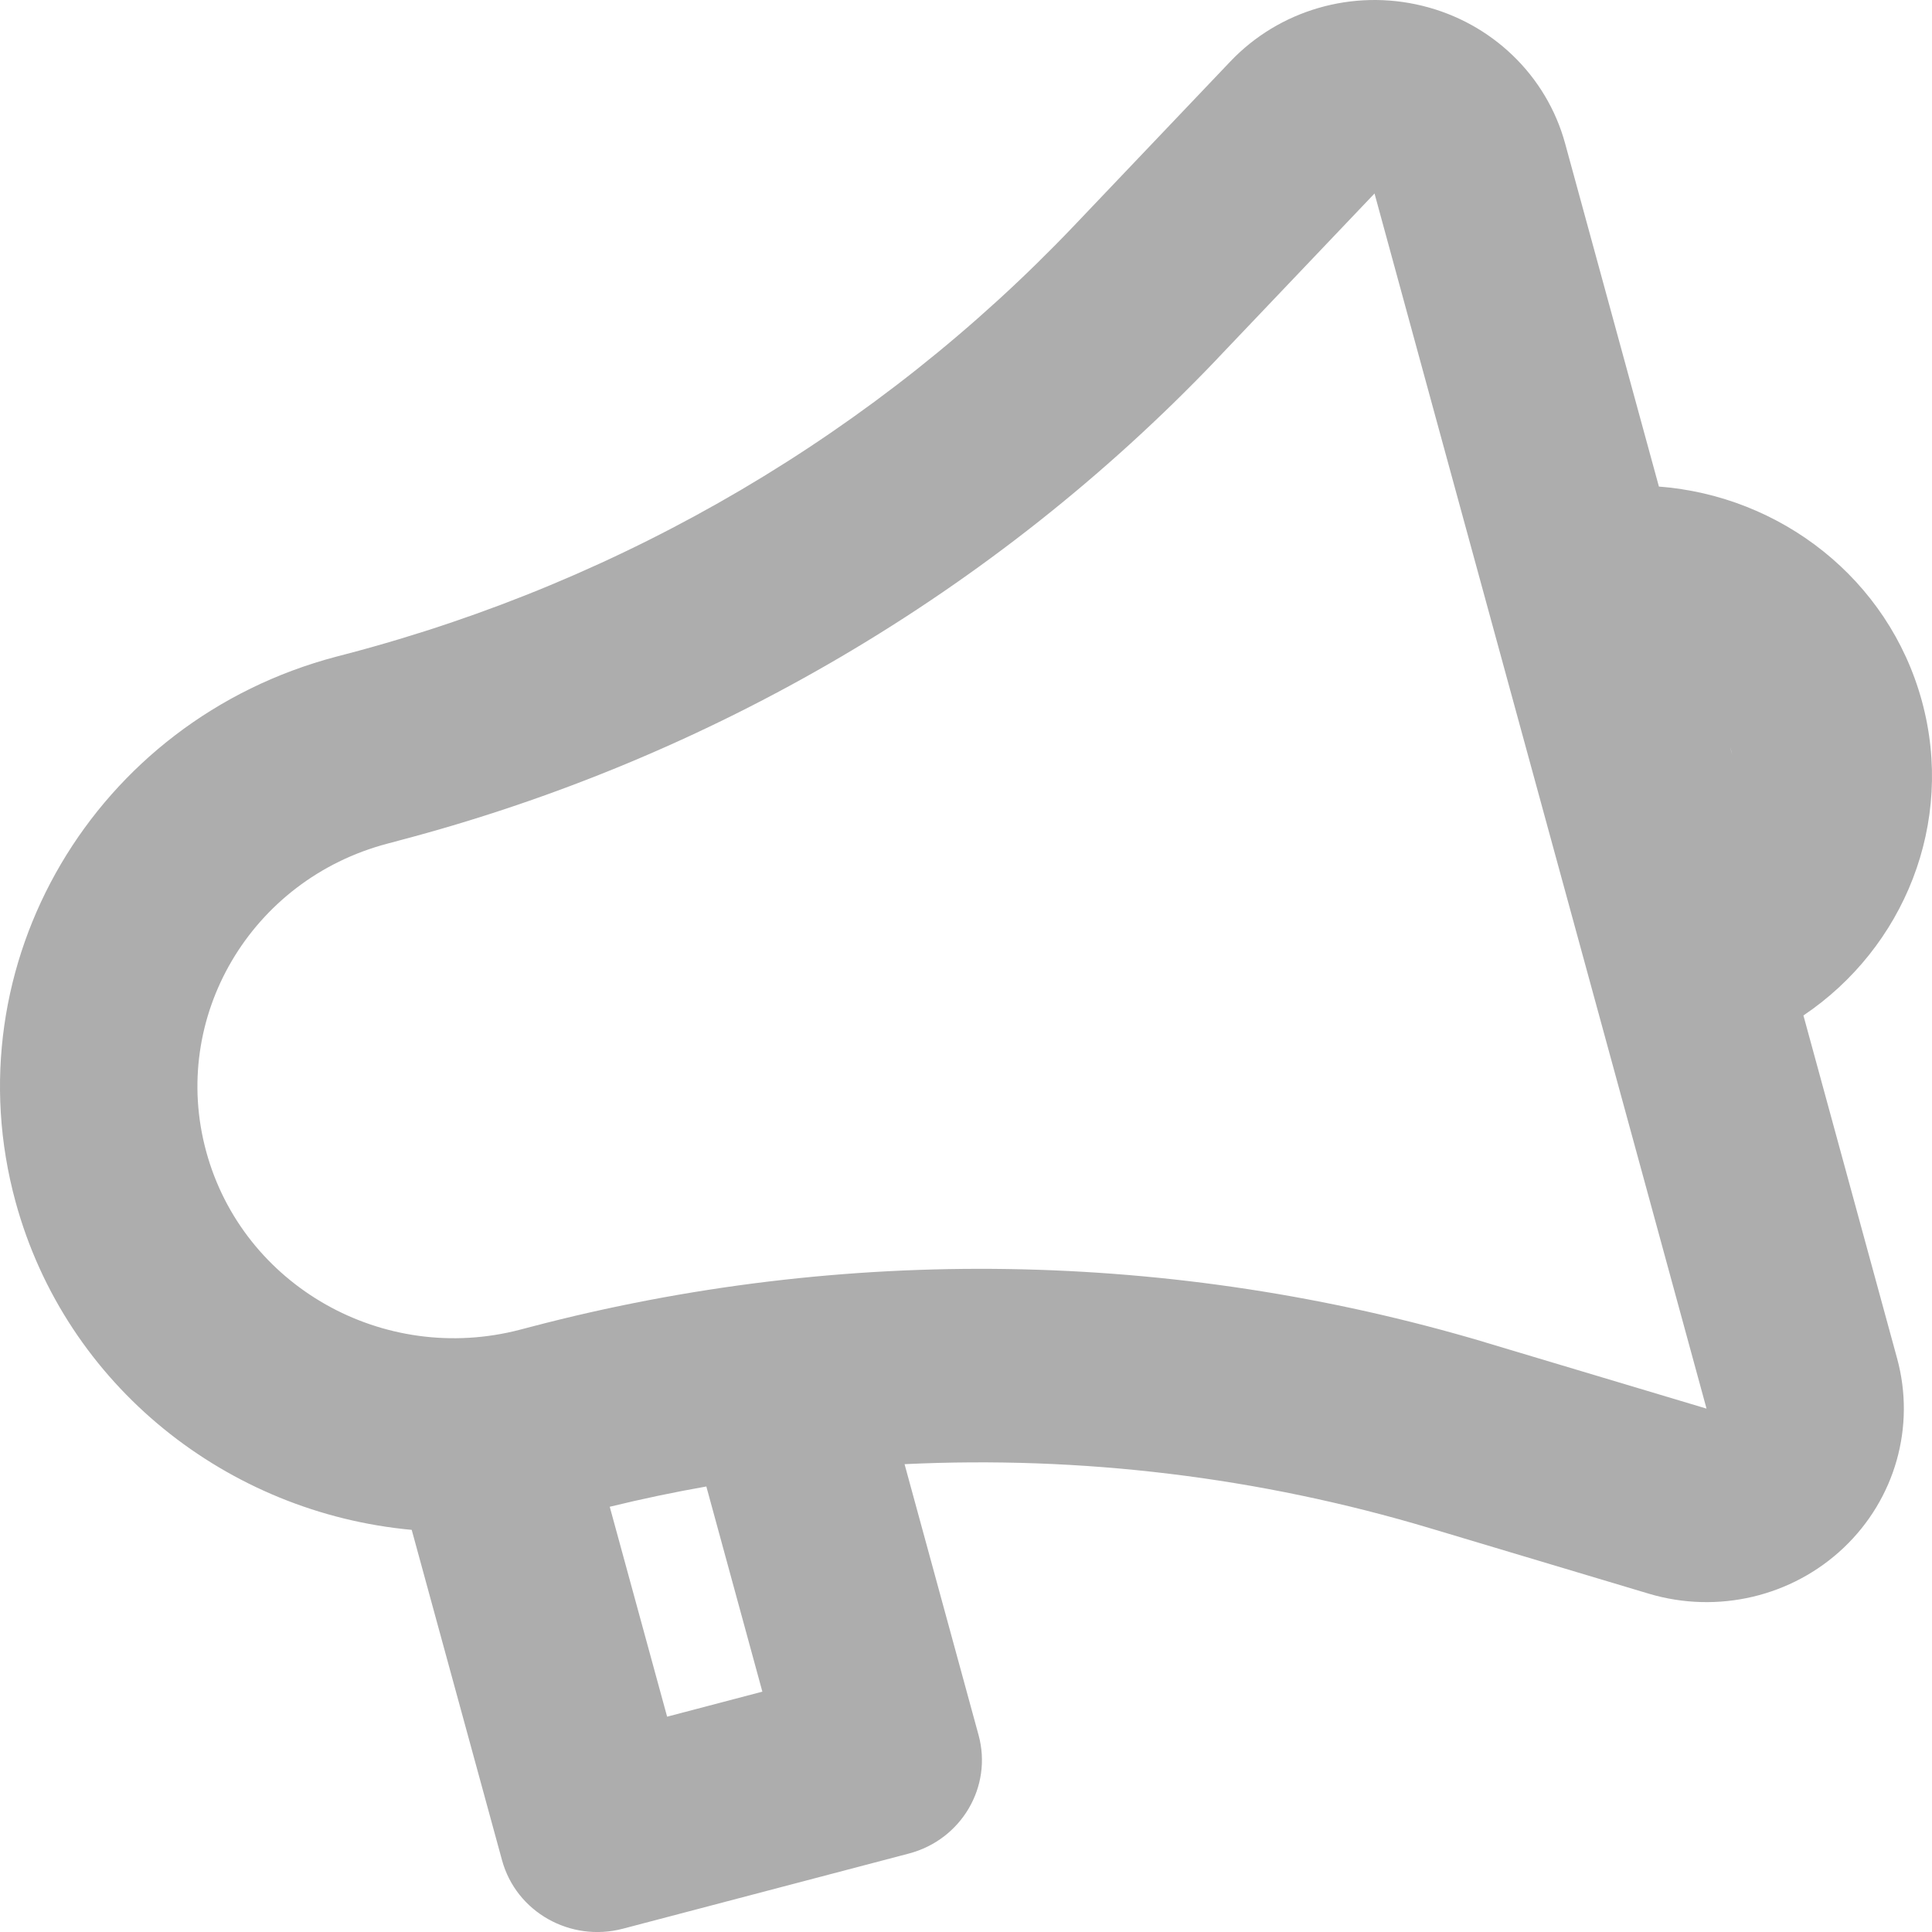<svg width="20" height="20" viewBox="0 0 20 20" fill="none" xmlns="http://www.w3.org/2000/svg">
<path fill-rule="evenodd" clip-rule="evenodd" d="M14.724 0.06C15.444 0.236 16.01 0.782 16.202 1.485L17.173 5.037C18.432 5.133 19.549 5.991 19.895 7.256C20.24 8.52 19.71 9.812 18.669 10.512L19.639 14.063C19.831 14.767 19.619 15.517 19.085 16.023C18.551 16.529 17.779 16.71 17.069 16.498L14.804 15.82C13.035 15.29 11.194 15.069 9.364 15.157L10.13 17.961C10.276 18.495 9.953 19.045 9.408 19.188L6.448 19.966C5.903 20.109 5.343 19.792 5.197 19.257L4.262 15.837C2.362 15.663 0.684 14.355 0.161 12.441C-0.51 9.983 0.977 7.456 3.484 6.797L3.591 6.769C6.474 6.011 9.083 4.475 11.12 2.335L12.736 0.637C13.242 0.104 14.003 -0.117 14.724 0.06ZM6.312 15.598L6.906 17.771L7.892 17.512L7.312 15.388C6.977 15.447 6.643 15.517 6.312 15.598ZM17.931 7.811L17.911 7.738C17.915 7.75 17.918 7.762 17.922 7.774C17.925 7.786 17.928 7.799 17.931 7.811ZM14.229 2.003L12.613 3.701L12.586 3.73C10.292 6.13 7.36 7.853 4.12 8.704L4.012 8.733C2.596 9.105 1.755 10.533 2.135 11.922C2.514 13.312 3.97 14.136 5.387 13.764L5.494 13.736C8.735 12.884 12.153 12.939 15.363 13.892L15.401 13.904L17.666 14.582L17.043 12.3L14.852 4.285L14.229 2.003Z" fill="#ADADAD"/>
</svg>
